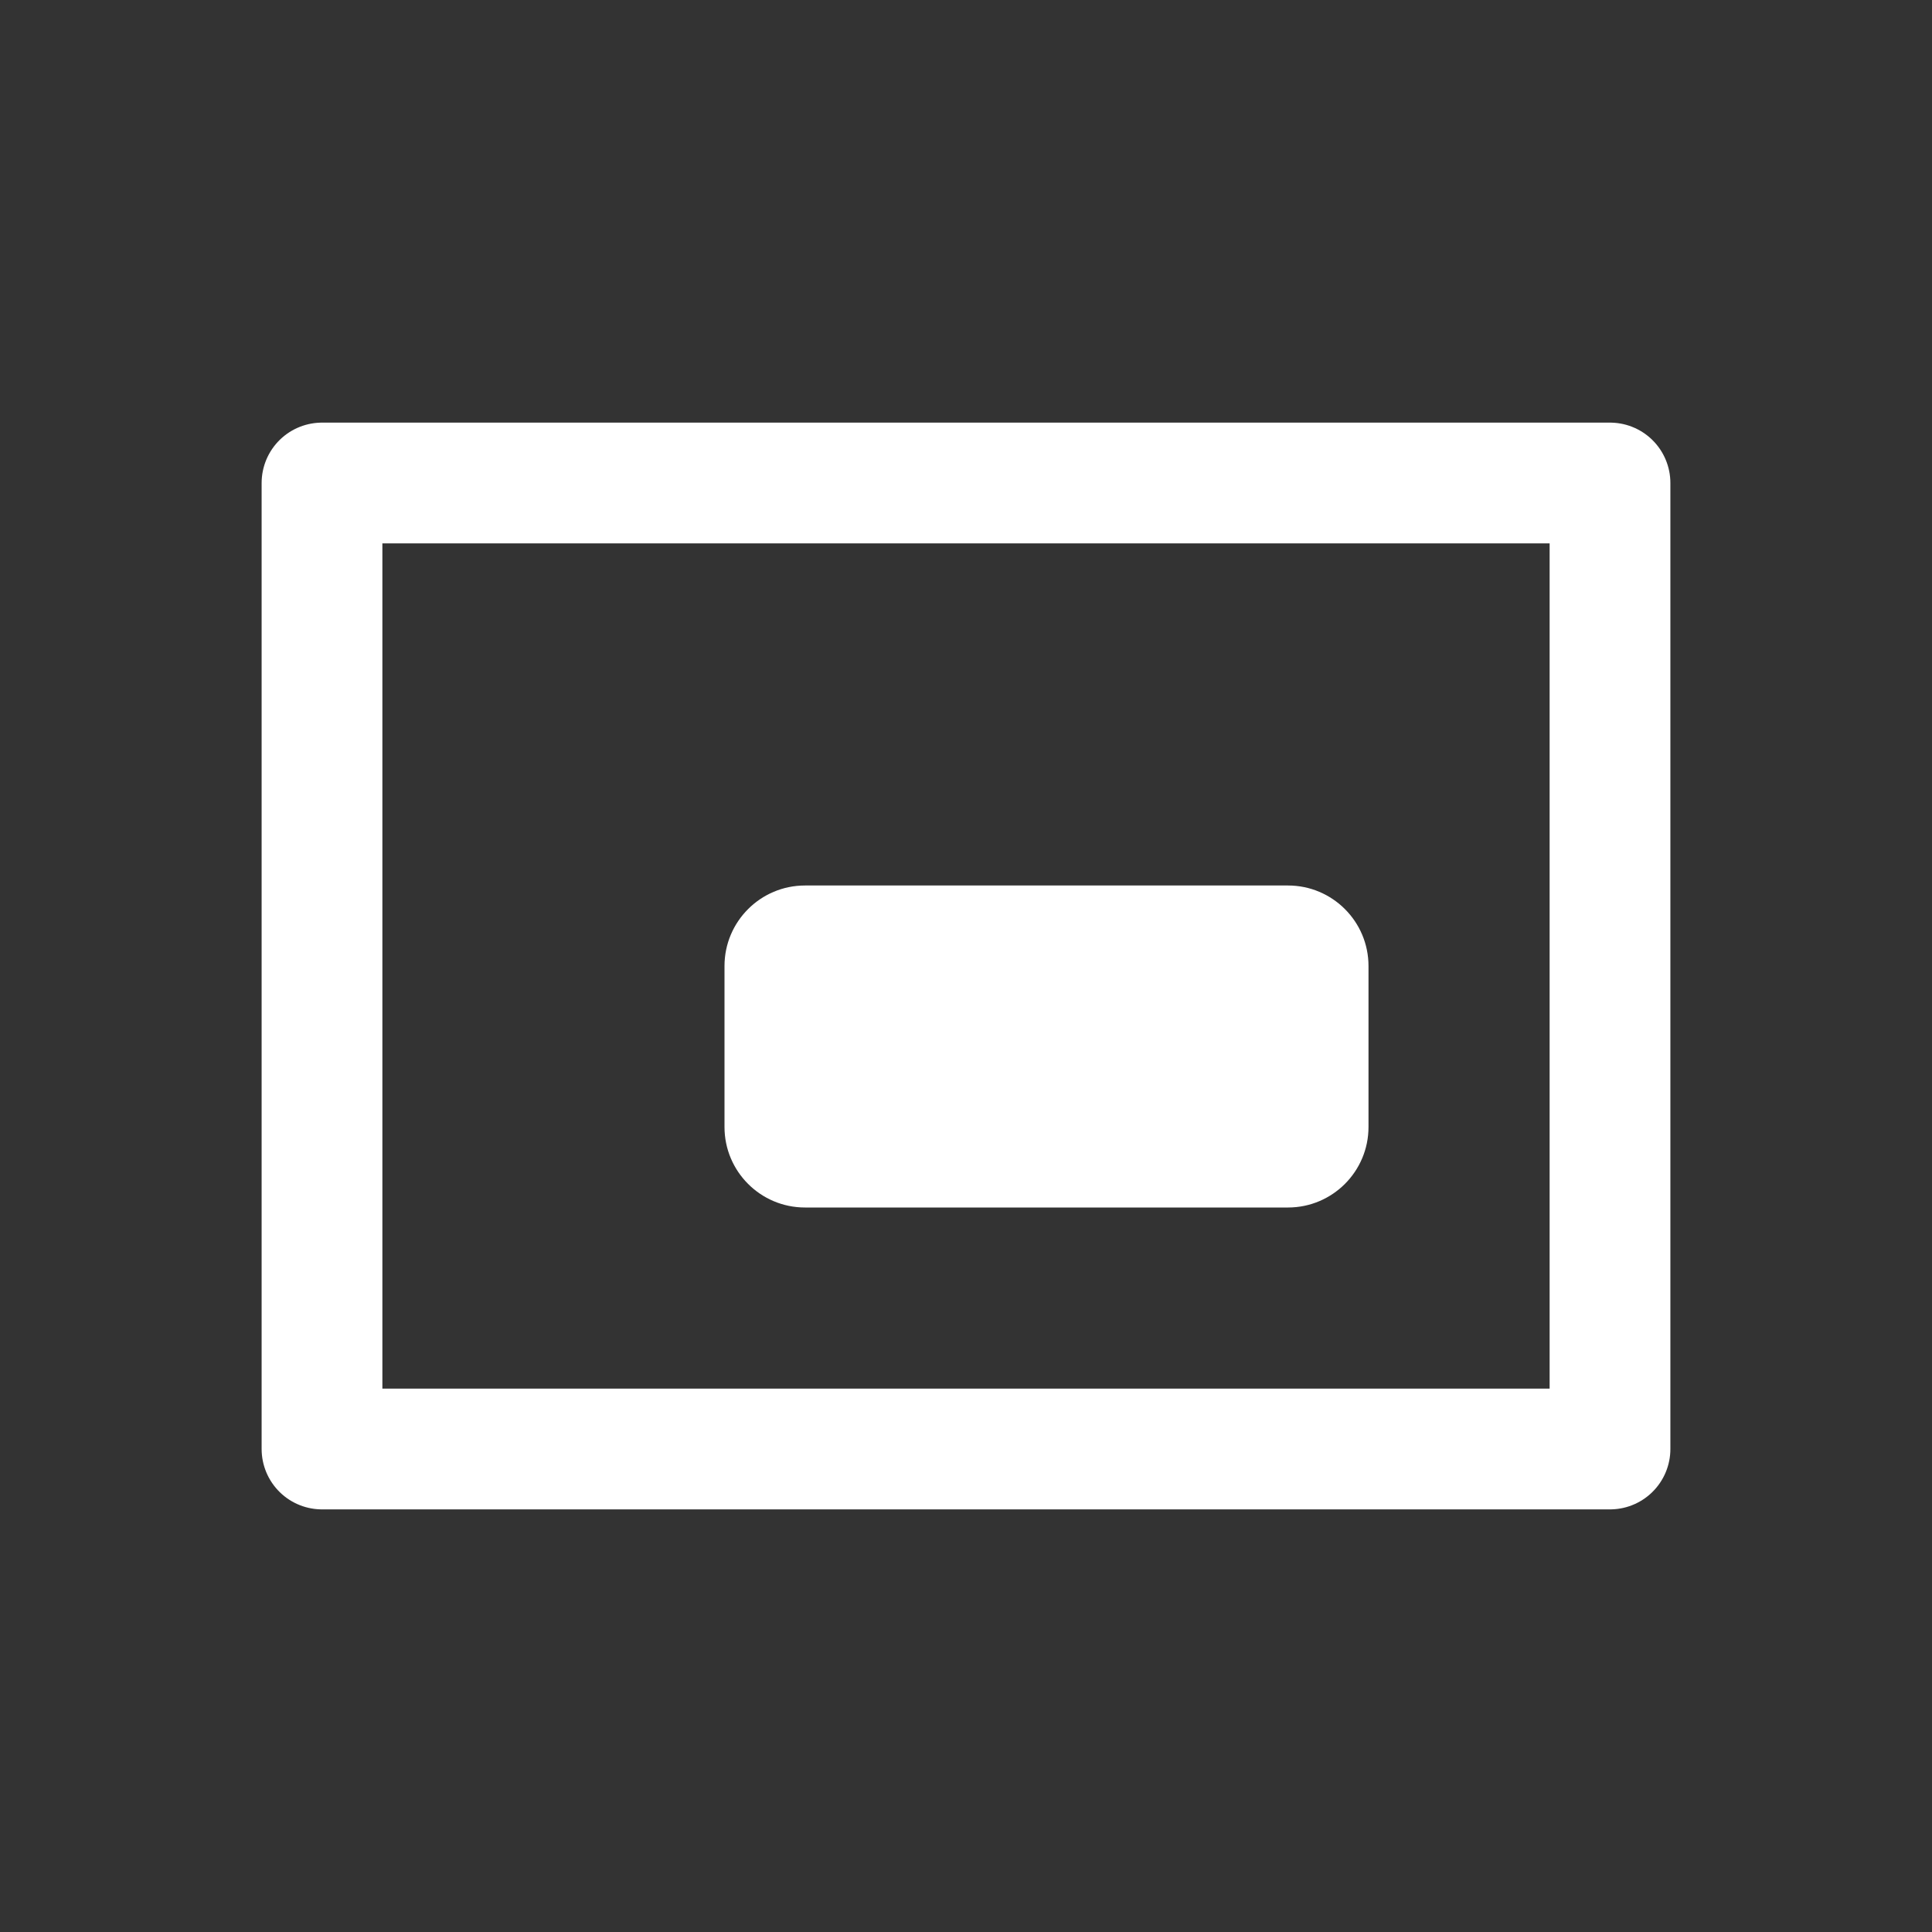 <svg width="24" height="24" viewBox="0 0 24 24" fill="none" xmlns="http://www.w3.org/2000/svg">
<rect x="0" y="0" width="24" height="24" fill="#333333" stroke="none"/>
<rect x="4" y="6" width="16" height="12" stroke="white" stroke-width="1.5" stroke-linecap="round" stroke-linejoin="round"/>
<path d="M9 12C9 11.448 9.448 11 10 11H16C16.552 11 17 11.448 17 12V14C17 14.552 16.552 15 16 15H10C9.448 15 9 14.552 9 14V12Z" fill="white"/>
</svg>
